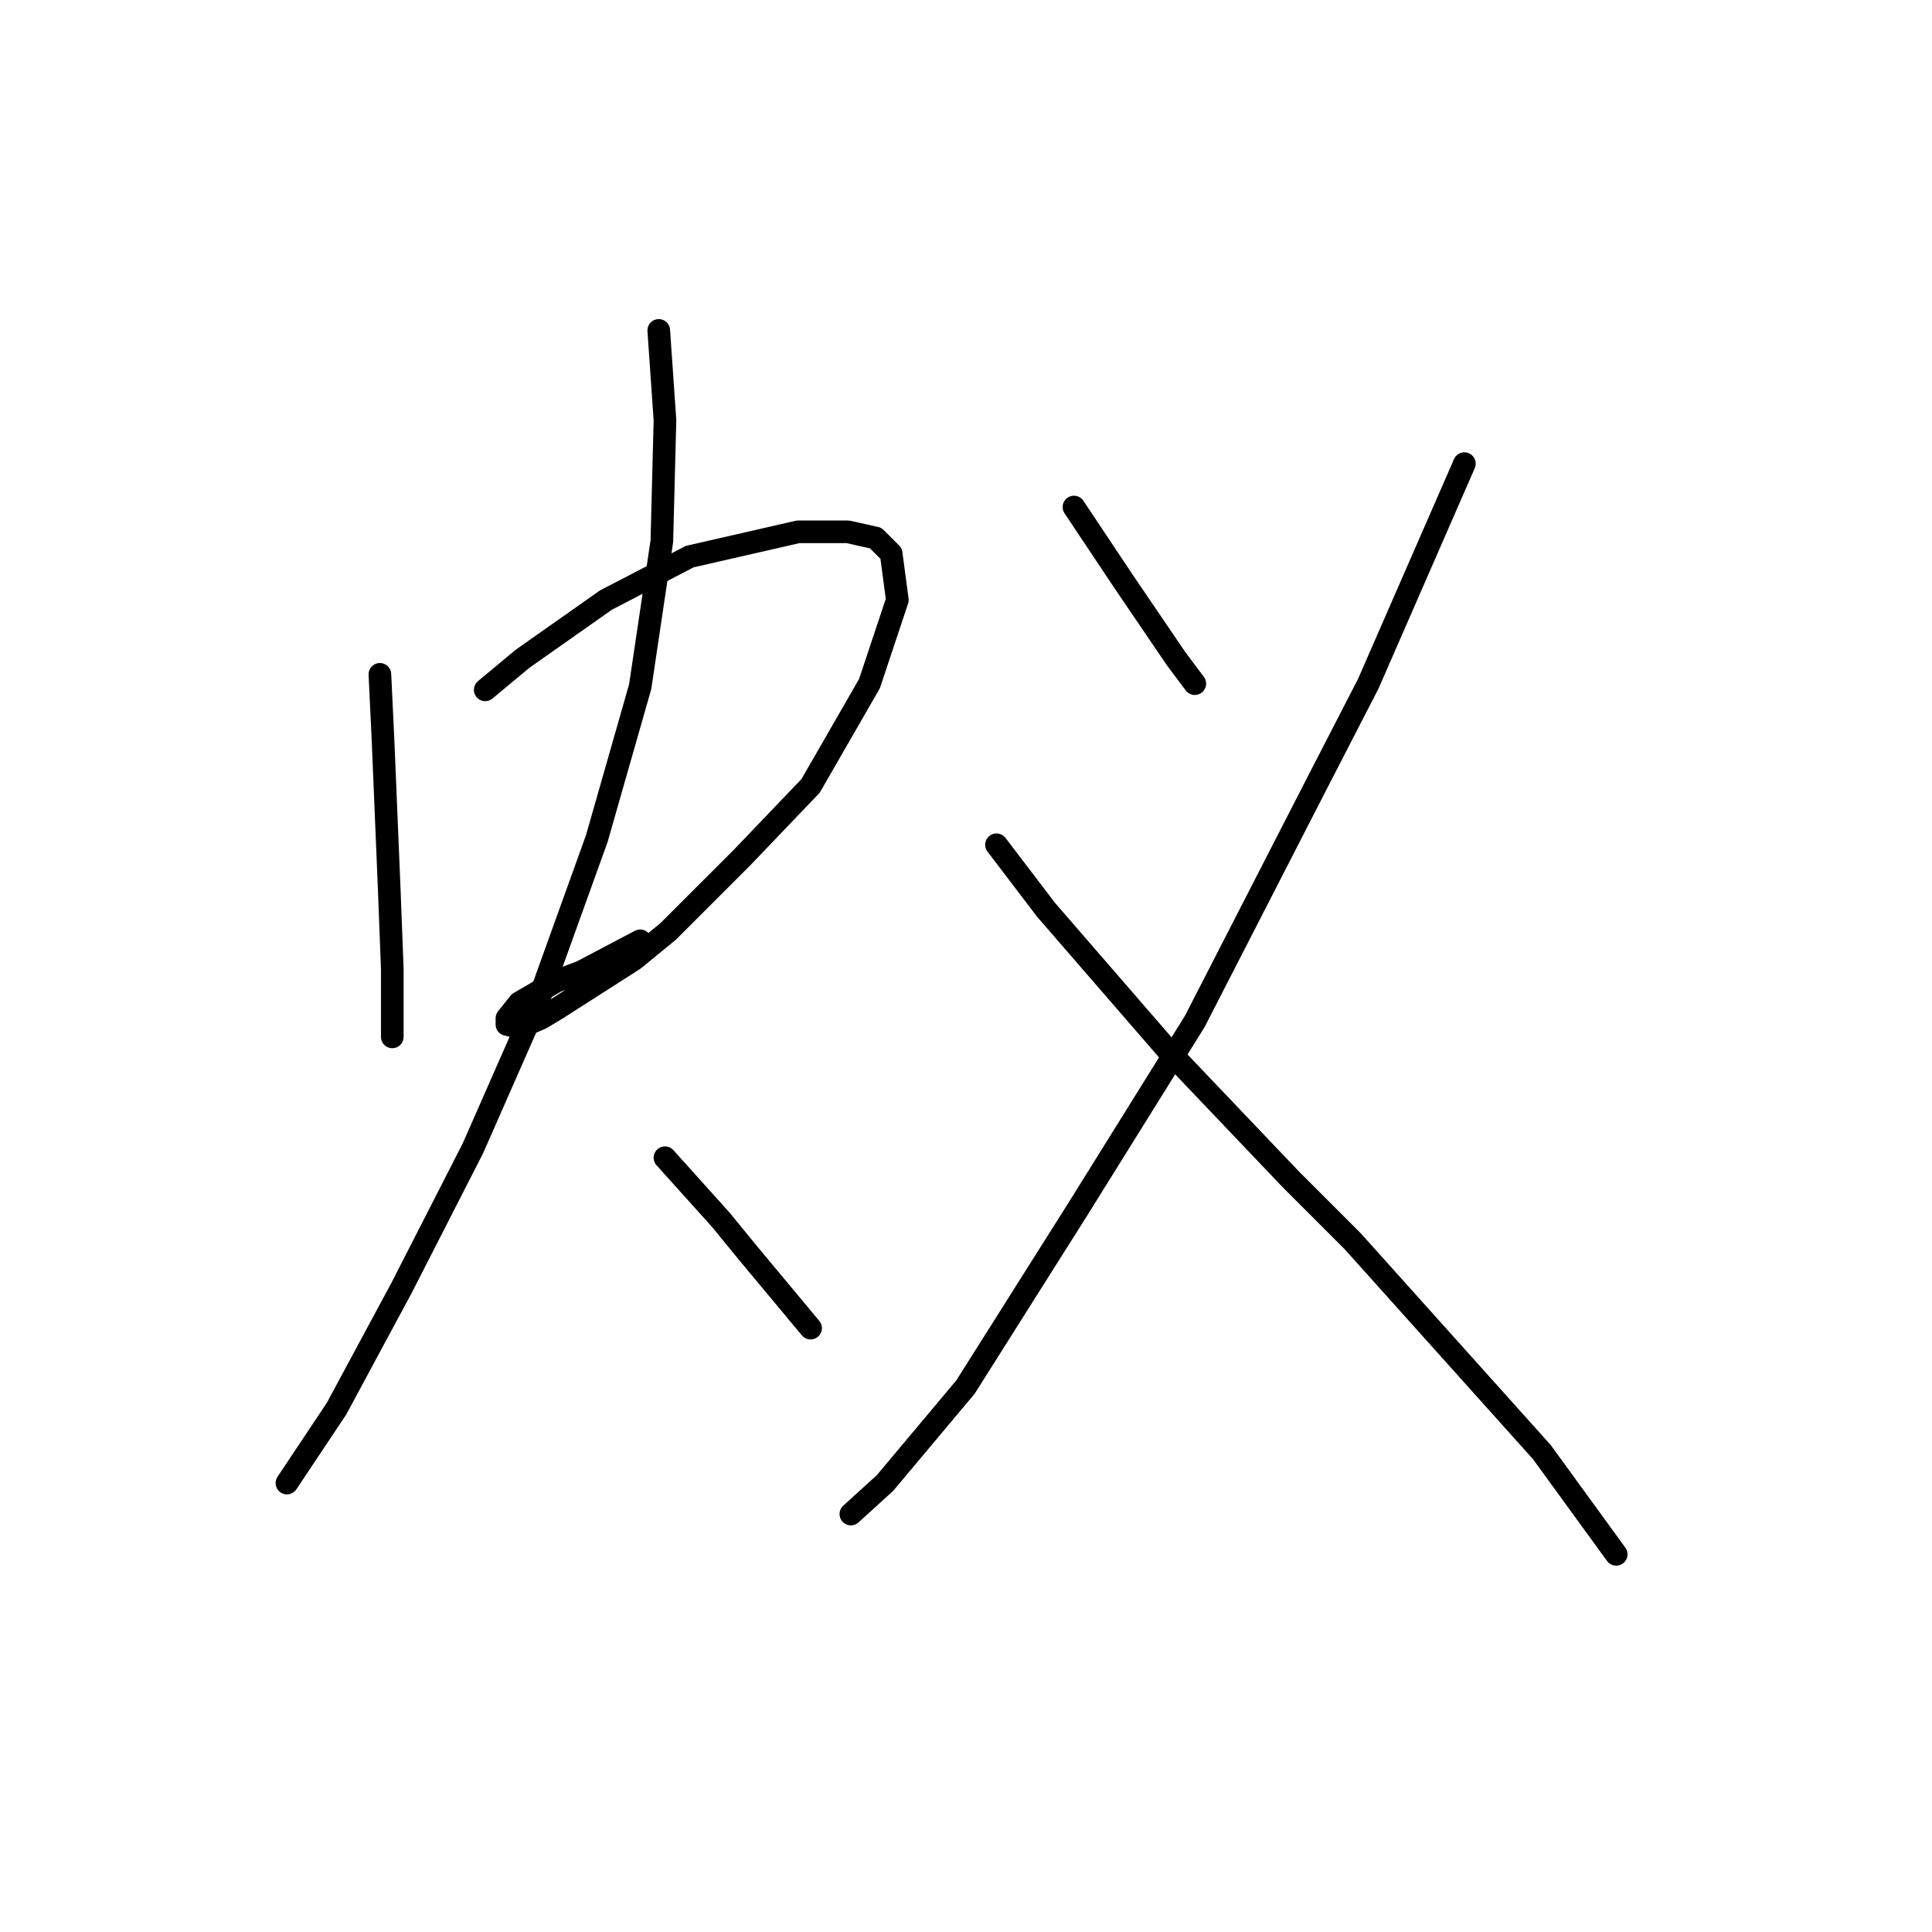 <?xml version="1.0" standalone="no"?>
    <svg width="256" height="256" xmlns="http://www.w3.org/2000/svg" version="1.1">
    <polyline stroke="black" stroke-width="3" stroke-linecap="round" fill="transparent" stroke-linejoin="round" points="50.338 89.354 50.749 97.976 51.57 117.684 51.98 128.359 51.98 134.107 51.98 137.391 51.98 137.391 " />
        <polyline stroke="black" stroke-width="3" stroke-linecap="round" fill="transparent" stroke-linejoin="round" points="64.297 91.407 69.224 87.302 80.31 79.501 91.395 73.753 105.765 70.468 112.334 70.468 116.029 71.289 118.082 73.342 118.903 79.501 115.208 90.586 107.407 104.135 98.375 113.578 88.521 123.432 84.005 127.127 73.741 133.696 71.688 134.928 68.814 136.159 67.171 135.749 67.171 134.928 68.814 132.875 73.741 130.001 77.025 128.769 84.826 124.663 84.826 124.663 " />
        <polyline stroke="black" stroke-width="3" stroke-linecap="round" fill="transparent" stroke-linejoin="round" points="87.289 43.781 88.111 55.688 87.7 71.7 84.826 90.997 79.078 111.115 71.688 131.643 62.655 152.172 53.212 170.647 44.59 186.66 38.021 196.513 38.021 196.513 " />
        <polyline stroke="black" stroke-width="3" stroke-linecap="round" fill="transparent" stroke-linejoin="round" points="88.111 153.403 95.501 161.615 99.196 166.131 107.407 175.985 107.407 175.985 " />
        <polyline stroke="black" stroke-width="3" stroke-linecap="round" fill="transparent" stroke-linejoin="round" points="142.306 67.184 148.875 77.037 155.855 87.302 158.318 90.586 158.318 90.586 " />
        <polyline stroke="black" stroke-width="3" stroke-linecap="round" fill="transparent" stroke-linejoin="round" points="194.038 61.436 181.31 90.586 174.331 104.135 158.318 135.338 142.717 160.383 127.936 183.786 117.261 196.513 112.745 200.619 112.745 200.619 " />
        <polyline stroke="black" stroke-width="3" stroke-linecap="round" fill="transparent" stroke-linejoin="round" points="132.042 111.936 138.611 120.558 154.623 139.033 171.046 156.277 179.257 164.489 204.302 192.408 214.156 205.957 214.156 205.957 " />
        </svg>
